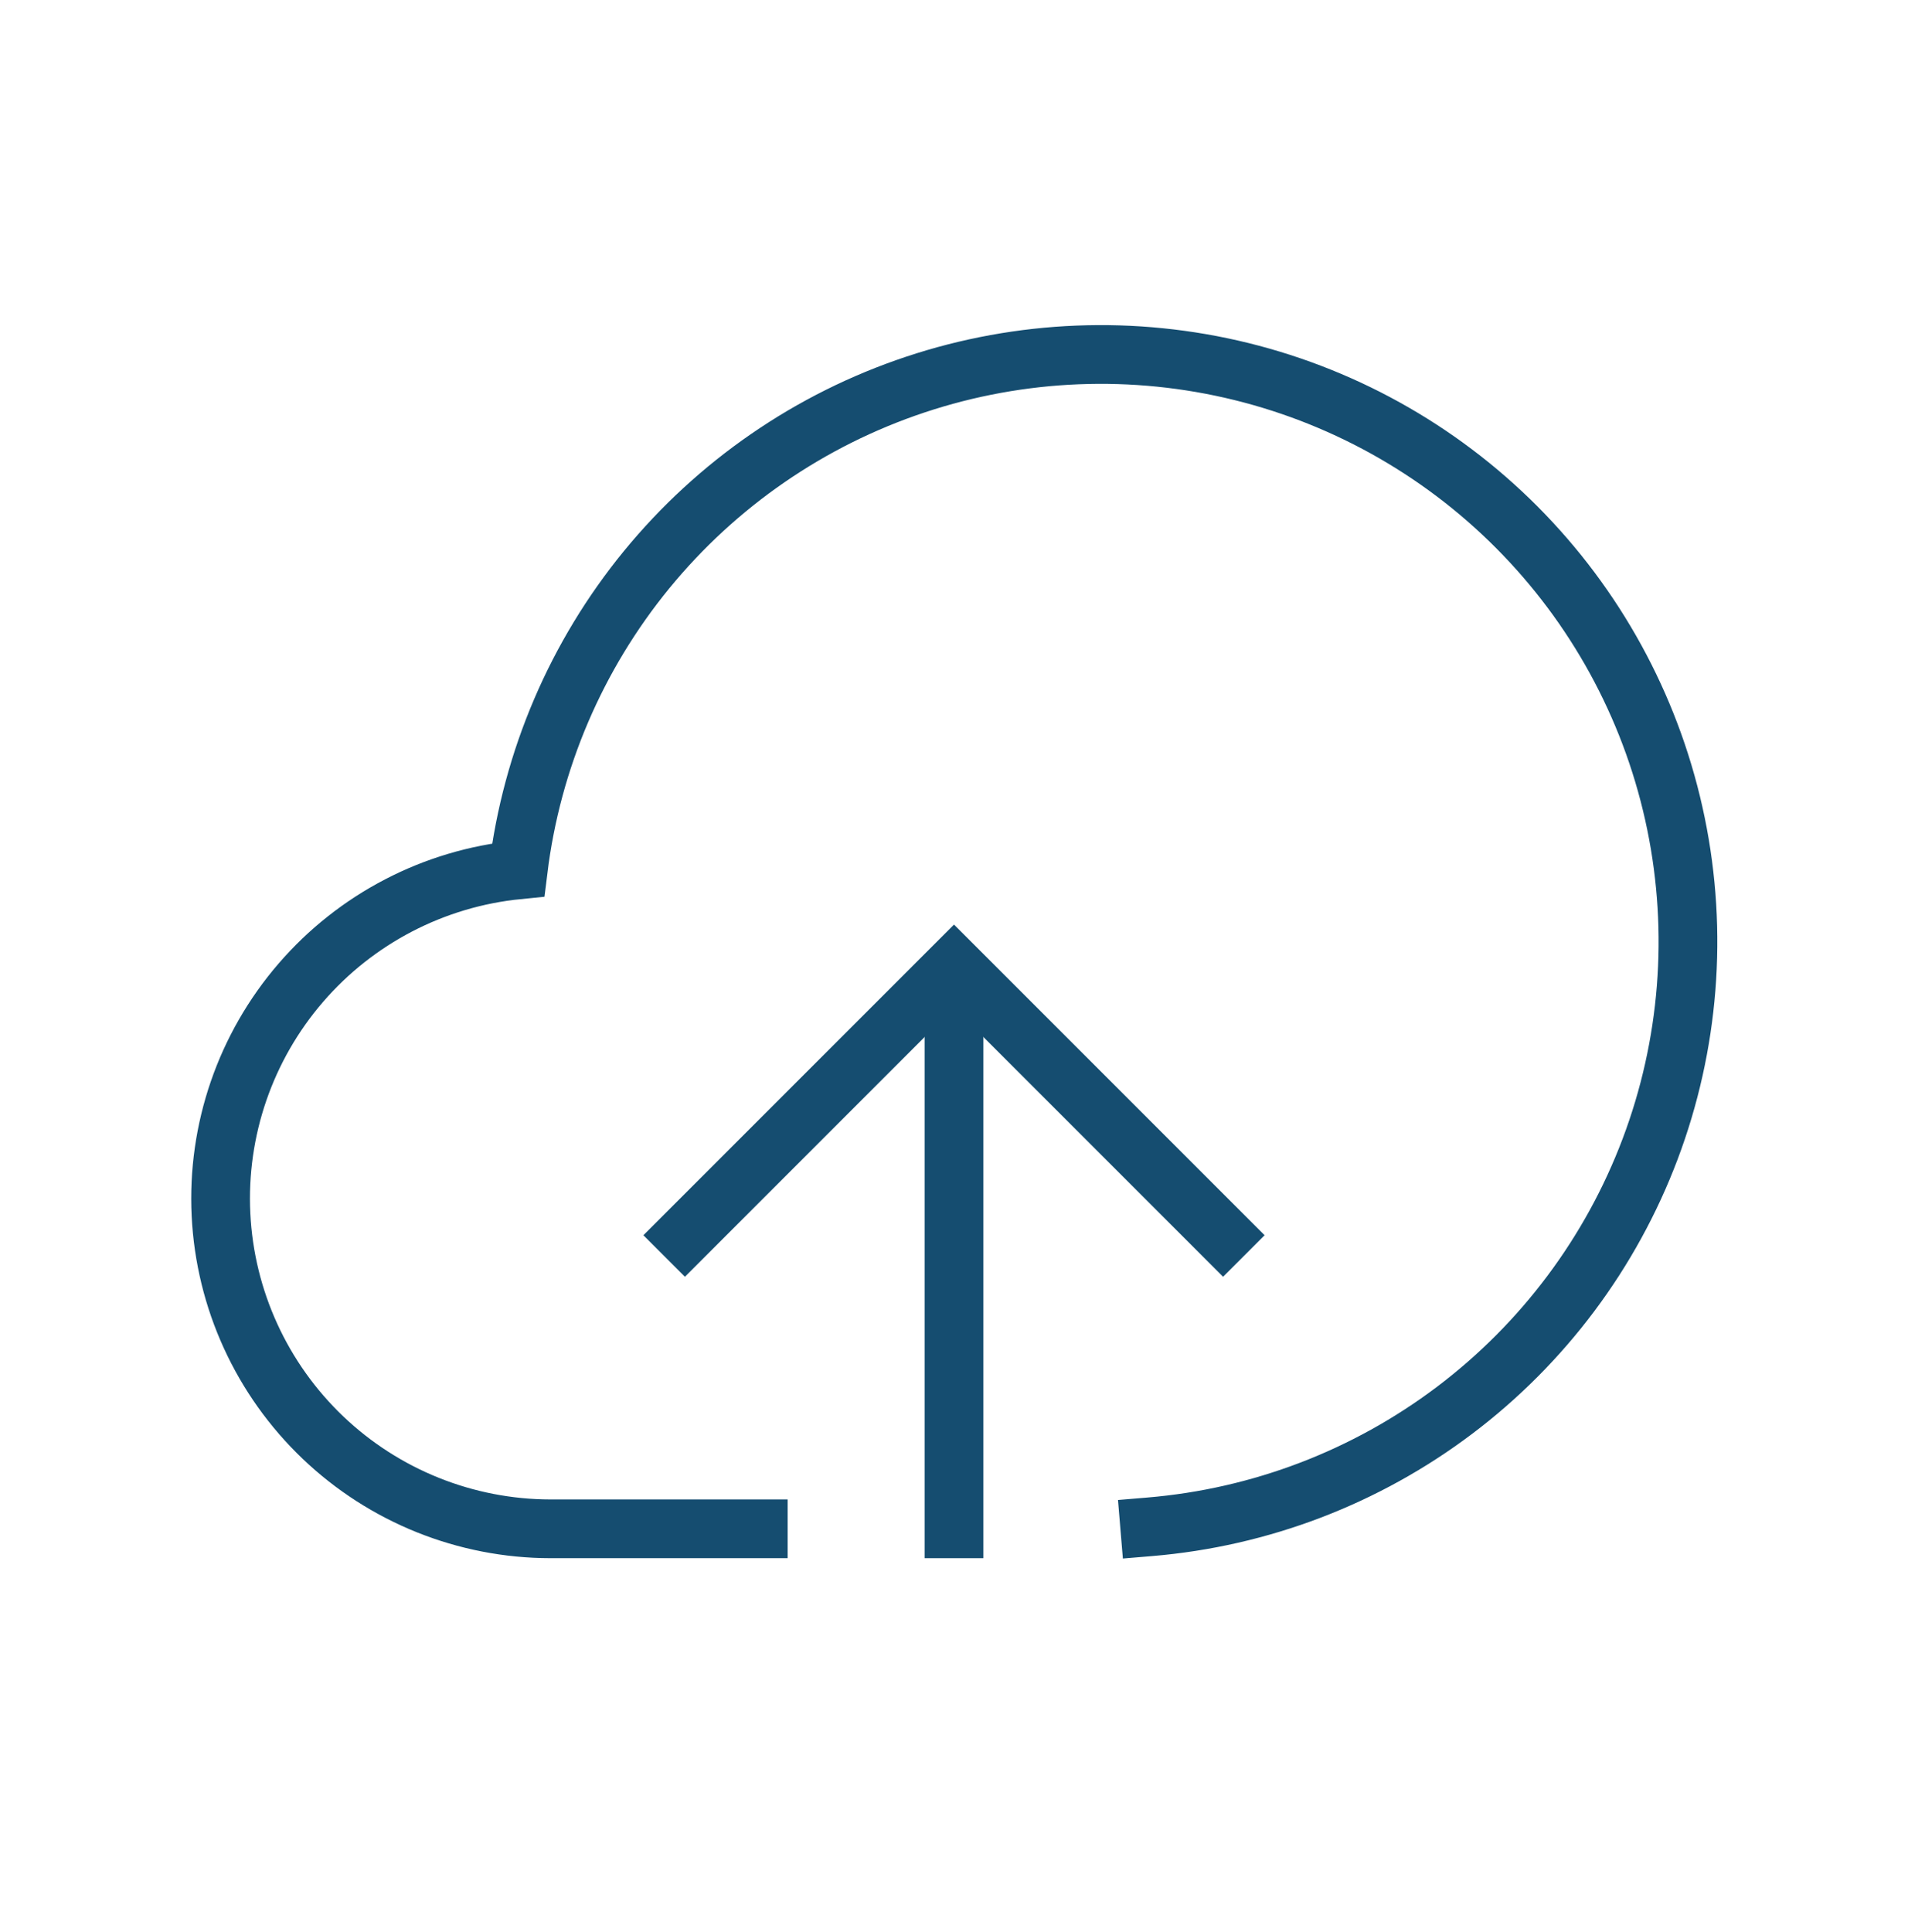 <svg width="80" height="81" viewBox="0 0 80 81" fill="none" xmlns="http://www.w3.org/2000/svg">
<path d="M40 64.09L40 40.5V44.603" stroke="#154D70" stroke-width="2.462" stroke-miterlimit="10" stroke-linecap="square"/>
<path d="M28.718 51.782L40 40.5L51.282 51.782" stroke="#154D70" stroke-width="2.462" stroke-miterlimit="10" stroke-linecap="square"/>
<path d="M48.205 64.006C52.842 63.619 57.274 61.926 60.988 59.123C64.701 56.32 67.545 52.521 69.188 48.168C70.831 43.815 71.207 39.085 70.271 34.527C69.336 29.97 67.128 25.77 63.903 22.416C60.679 19.061 56.569 16.69 52.052 15.576C47.534 14.462 42.793 14.651 38.379 16.122C33.965 17.592 30.057 20.284 27.11 23.884C24.163 27.485 22.297 31.847 21.728 36.465C18.193 36.816 14.928 38.512 12.609 41.202C10.289 43.892 9.092 47.371 9.266 50.919C9.439 54.467 10.969 57.812 13.539 60.264C16.11 62.715 19.524 64.085 23.077 64.09H31.794" stroke="#154D70" stroke-width="2.462" stroke-miterlimit="10" stroke-linecap="square"/>
</svg>
